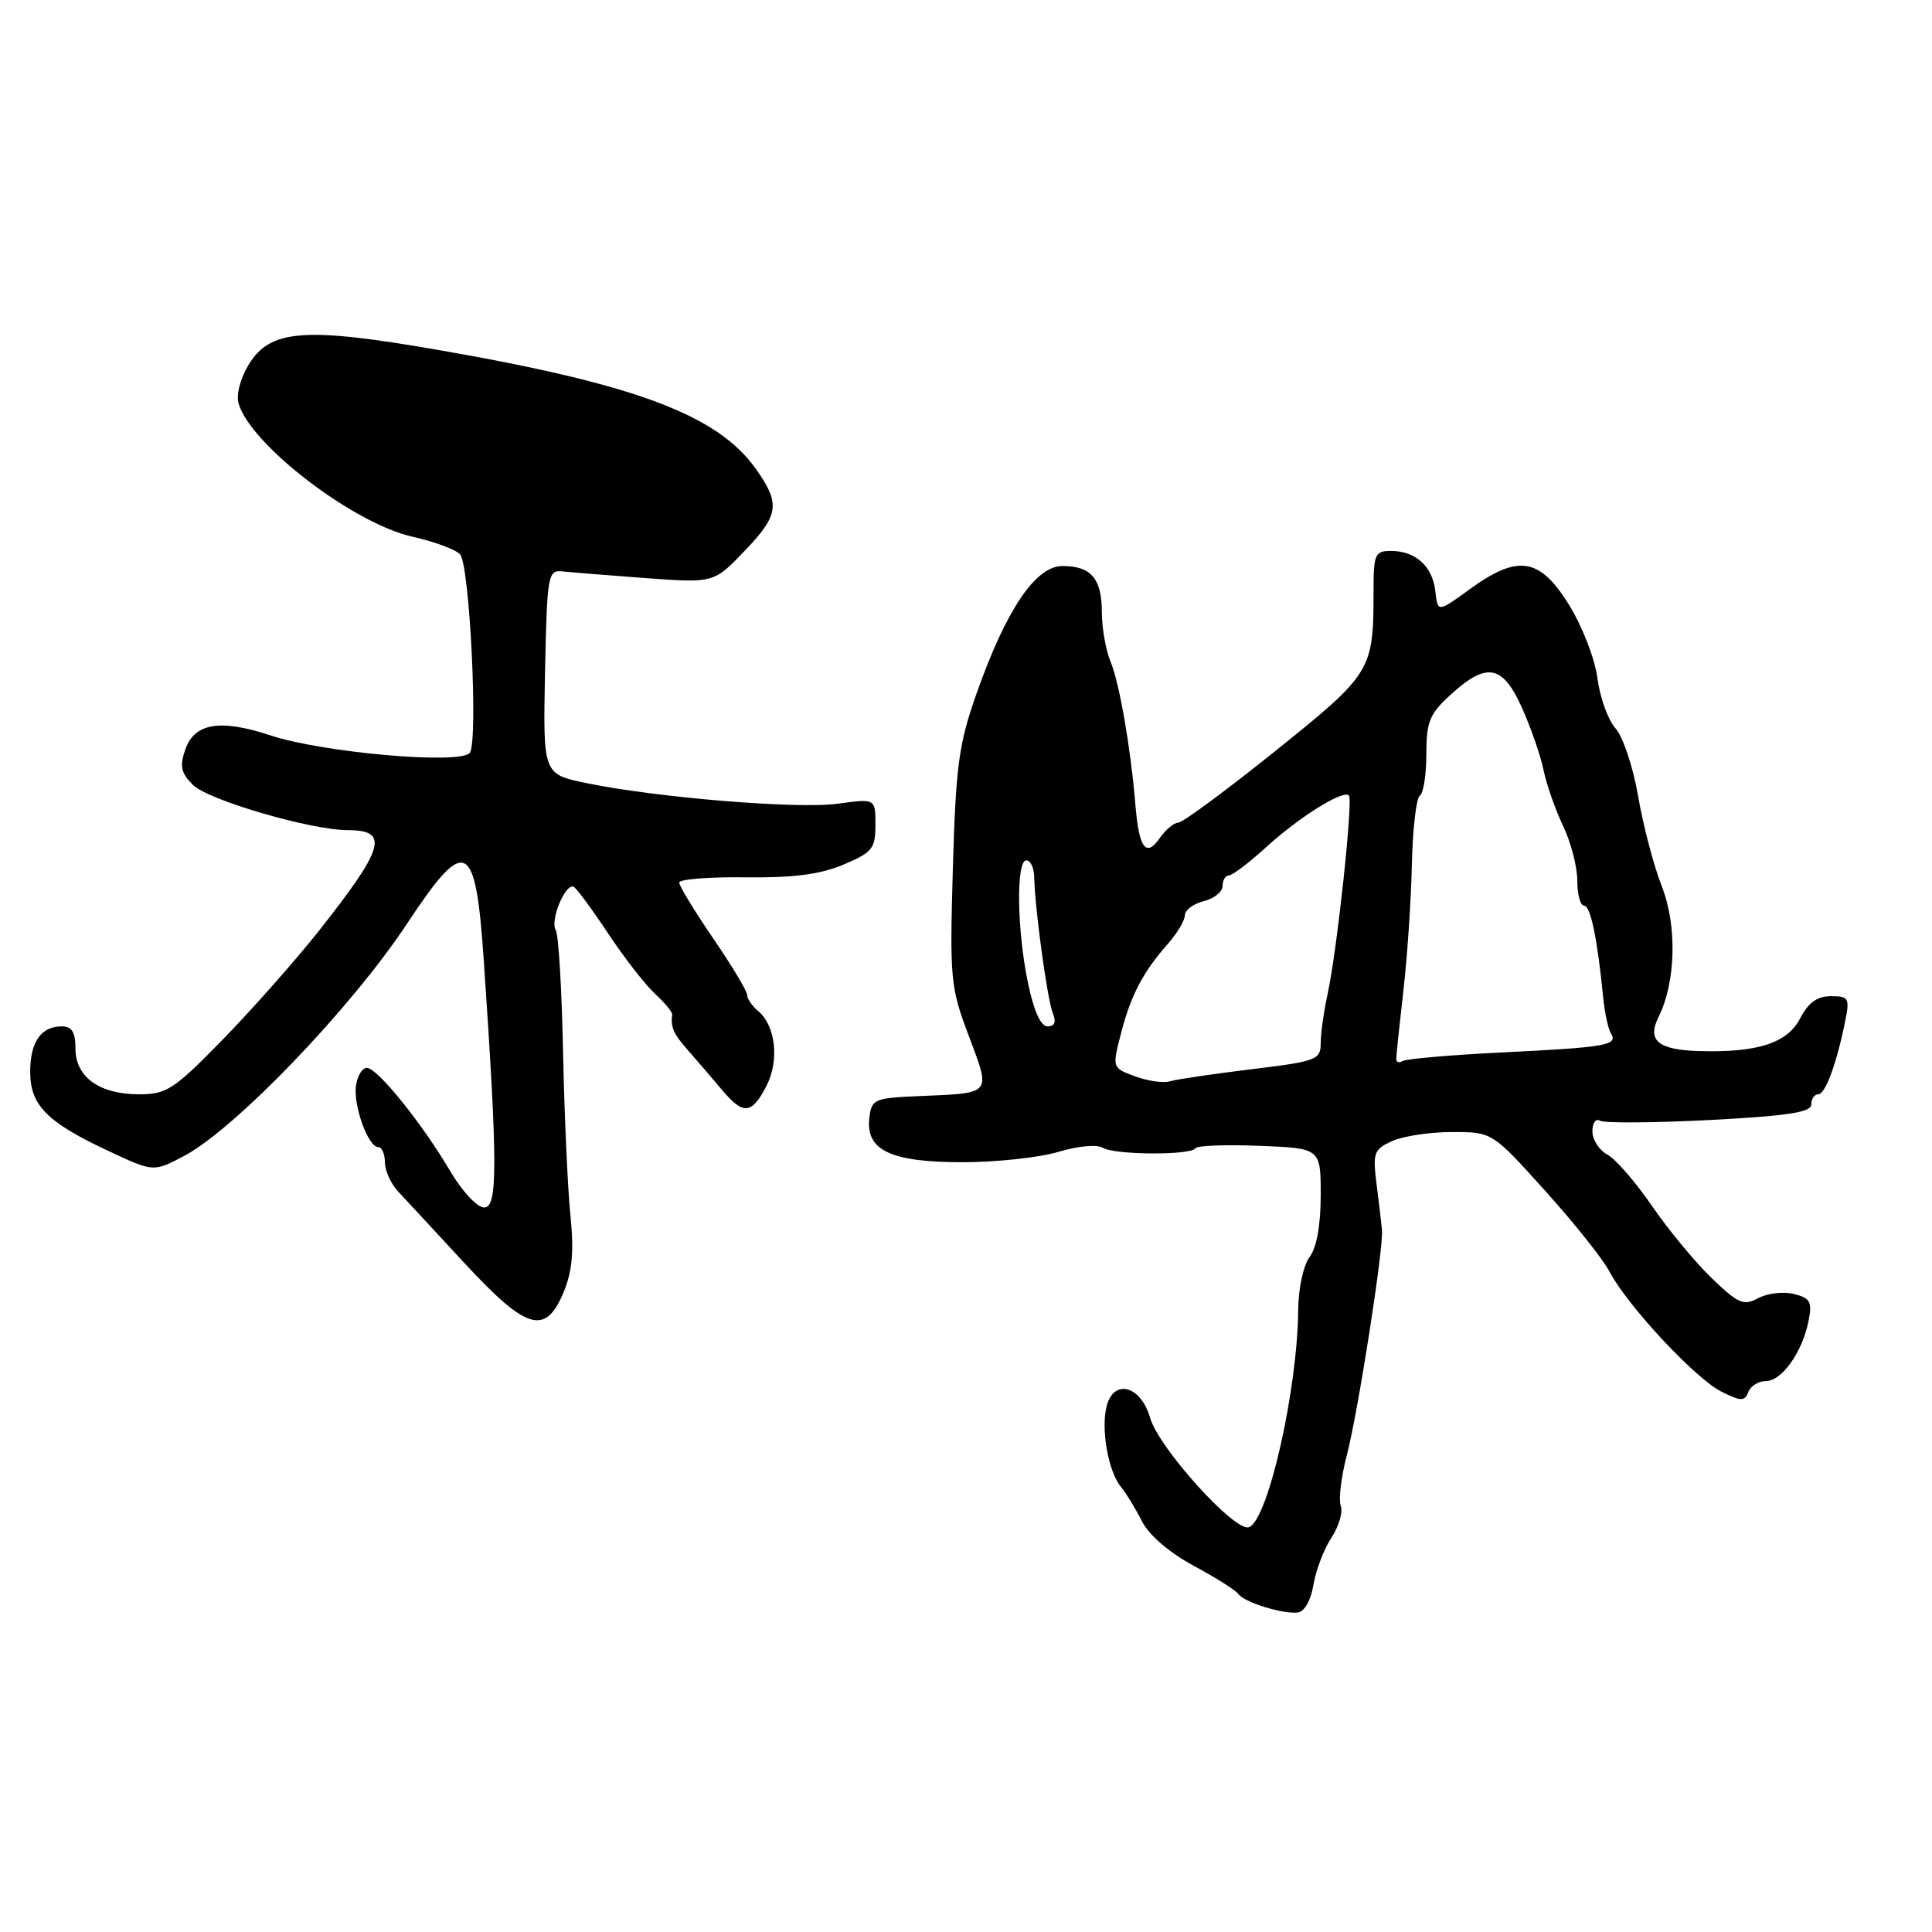 <?xml version="1.0" encoding="UTF-8" standalone="no"?>
<!DOCTYPE svg PUBLIC "-//W3C//DTD SVG 1.1//EN" "http://www.w3.org/Graphics/SVG/1.1/DTD/svg11.dtd" >
<svg xmlns="http://www.w3.org/2000/svg" xmlns:xlink="http://www.w3.org/1999/xlink" version="1.1" viewBox="0 0 256 256">
 <g >
 <path fill="currentColor"
d=" M 174.04 209.99 C 174.36 208.07 175.42 205.27 176.42 203.76 C 177.41 202.25 177.97 200.35 177.66 199.54 C 177.34 198.73 177.71 195.68 178.48 192.75 C 179.96 187.04 183.33 165.48 183.12 163.00 C 183.05 162.18 182.73 159.45 182.41 156.95 C 181.88 152.75 182.03 152.31 184.46 151.20 C 185.91 150.54 189.48 150.00 192.40 150.00 C 197.72 150.00 197.72 150.00 204.71 157.75 C 208.55 162.01 212.41 166.85 213.27 168.50 C 215.63 173.00 224.64 182.67 228.08 184.39 C 230.70 185.70 231.18 185.71 231.66 184.45 C 231.96 183.65 233.01 183.00 233.99 183.00 C 236.10 183.00 238.82 179.17 239.64 175.04 C 240.15 172.50 239.88 172.01 237.71 171.46 C 236.32 171.11 234.19 171.36 232.98 172.01 C 231.03 173.05 230.32 172.75 226.79 169.34 C 224.60 167.23 221.04 162.92 218.88 159.77 C 216.72 156.62 214.07 153.57 212.98 152.99 C 211.89 152.41 211.00 151.02 211.00 149.91 C 211.00 148.79 211.45 148.16 211.99 148.50 C 212.54 148.83 219.07 148.79 226.49 148.41 C 236.84 147.87 240.00 147.39 240.00 146.35 C 240.00 145.61 240.42 145.00 240.92 145.00 C 241.87 145.00 243.37 140.93 244.51 135.25 C 245.11 132.26 244.95 132.00 242.61 132.00 C 240.79 132.00 239.61 132.85 238.52 134.96 C 236.83 138.22 232.87 139.50 225.12 139.27 C 219.70 139.11 218.23 137.87 219.76 134.77 C 222.06 130.13 222.25 122.70 220.20 117.45 C 219.13 114.73 217.72 109.35 217.06 105.50 C 216.40 101.65 215.05 97.60 214.06 96.50 C 213.07 95.40 212.00 92.42 211.67 89.87 C 211.33 87.28 209.67 83.00 207.89 80.12 C 204.00 73.87 201.14 73.43 194.74 78.08 C 190.50 81.16 190.50 81.16 190.19 78.33 C 189.82 75.04 187.58 73.00 184.31 73.00 C 182.18 73.00 182.00 73.43 182.00 78.37 C 182.00 88.87 181.77 89.25 168.95 99.54 C 162.47 104.74 156.70 109.00 156.14 109.00 C 155.57 109.00 154.46 109.93 153.66 111.07 C 151.85 113.66 150.92 112.39 150.45 106.68 C 149.83 99.14 148.34 90.55 147.16 87.68 C 146.52 86.14 146.00 83.19 146.00 81.13 C 146.00 76.67 144.58 75.00 140.78 75.00 C 137.22 75.00 133.32 80.79 129.41 91.86 C 127.04 98.56 126.66 101.41 126.26 115.00 C 125.84 129.77 125.93 130.82 128.38 137.29 C 131.31 145.06 131.50 144.83 122.00 145.23 C 115.79 145.49 115.49 145.62 115.19 148.15 C 114.70 152.43 118.02 154.00 127.56 154.00 C 132.03 154.00 137.73 153.38 140.24 152.63 C 142.84 151.85 145.37 151.61 146.14 152.09 C 147.71 153.05 157.82 153.10 158.41 152.15 C 158.62 151.79 162.45 151.65 166.90 151.83 C 175.00 152.15 175.00 152.15 175.00 158.39 C 175.00 162.32 174.46 165.33 173.53 166.56 C 172.71 167.64 172.05 170.71 172.02 173.50 C 171.94 184.11 168.03 201.39 165.50 202.36 C 163.66 203.07 153.54 191.87 152.40 187.88 C 151.17 183.58 147.56 182.63 146.63 186.35 C 145.86 189.39 146.86 195.00 148.52 197.00 C 149.20 197.82 150.45 199.87 151.30 201.55 C 152.24 203.41 154.91 205.71 158.17 207.47 C 161.10 209.05 163.76 210.73 164.09 211.21 C 164.82 212.30 170.00 213.91 171.98 213.66 C 172.85 213.56 173.71 212.01 174.04 209.99 Z  M 74.67 171.25 C 75.83 168.46 76.07 165.85 75.58 161.00 C 75.22 157.43 74.78 147.71 74.61 139.40 C 74.44 131.10 74.01 123.82 73.64 123.23 C 72.84 121.93 74.98 116.87 76.05 117.53 C 76.46 117.79 78.52 120.58 80.62 123.75 C 82.72 126.91 85.49 130.48 86.79 131.68 C 88.08 132.87 89.10 134.11 89.07 134.43 C 88.86 136.18 89.20 136.94 91.25 139.27 C 92.49 140.68 94.48 143.00 95.67 144.42 C 98.49 147.77 99.60 147.67 101.54 143.93 C 103.30 140.53 102.78 135.90 100.44 133.95 C 99.65 133.29 99.00 132.34 99.00 131.83 C 99.00 131.33 96.97 127.95 94.50 124.34 C 92.03 120.72 90.00 117.40 90.00 116.95 C 90.00 116.50 93.94 116.19 98.75 116.25 C 105.11 116.33 108.66 115.87 111.75 114.57 C 115.59 112.95 116.00 112.45 116.00 109.30 C 116.00 105.81 116.00 105.81 111.05 106.49 C 105.72 107.23 87.12 105.70 77.72 103.77 C 71.95 102.58 71.95 102.58 72.22 89.04 C 72.49 76.18 72.60 75.51 74.50 75.71 C 75.60 75.83 80.57 76.23 85.55 76.60 C 94.60 77.27 94.60 77.27 98.78 72.88 C 103.22 68.23 103.41 66.72 100.17 62.15 C 95.08 54.97 84.21 50.90 58.00 46.36 C 40.32 43.29 35.79 43.65 32.95 48.32 C 31.83 50.17 31.27 52.33 31.62 53.50 C 33.27 58.99 46.85 69.37 54.66 71.12 C 57.61 71.78 60.45 72.84 60.97 73.47 C 62.24 74.99 63.37 98.15 62.26 99.74 C 61.14 101.35 42.74 99.74 35.79 97.43 C 29.21 95.25 25.78 95.81 24.57 99.27 C 23.78 101.52 23.97 102.41 25.56 104.00 C 27.58 106.02 41.20 110.00 46.10 110.00 C 51.65 110.00 50.95 112.36 42.13 123.50 C 39.07 127.35 33.40 133.76 29.51 137.75 C 23.06 144.36 22.08 145.00 18.44 145.00 C 13.17 145.00 10.00 142.72 10.00 138.94 C 10.00 136.78 9.53 136.00 8.20 136.00 C 5.43 136.00 4.00 138.05 4.00 142.03 C 4.00 146.46 6.23 148.71 14.43 152.54 C 20.35 155.31 20.35 155.31 24.43 153.15 C 31.21 149.54 46.59 133.52 53.95 122.37 C 61.71 110.63 63.01 111.26 64.10 127.21 C 65.95 154.34 65.96 160.00 64.16 160.00 C 63.24 160.00 61.26 157.89 59.70 155.25 C 55.96 148.89 50.00 141.50 48.62 141.50 C 48.00 141.50 47.35 142.56 47.17 143.84 C 46.79 146.50 48.79 152.00 50.12 152.00 C 50.60 152.00 51.00 152.90 51.00 154.00 C 51.00 155.10 51.79 156.84 52.75 157.88 C 53.71 158.91 57.65 163.15 61.50 167.32 C 69.78 176.27 72.26 177.01 74.67 171.25 Z  M 150.43 142.63 C 147.36 141.50 147.36 141.50 148.52 137.00 C 149.81 131.93 151.47 128.77 154.75 125.06 C 155.99 123.66 157.00 121.96 157.00 121.28 C 157.00 120.60 158.12 119.76 159.50 119.41 C 160.88 119.07 162.00 118.16 162.00 117.39 C 162.00 116.63 162.38 116.00 162.83 116.00 C 163.29 116.00 165.52 114.31 167.78 112.25 C 172.15 108.26 177.96 104.63 178.74 105.40 C 179.31 105.98 177.17 125.94 175.92 131.69 C 175.41 134.00 175.00 136.94 175.00 138.23 C 175.00 140.43 174.46 140.63 165.75 141.69 C 160.66 142.31 155.82 143.03 155.00 143.28 C 154.18 143.54 152.12 143.25 150.43 142.63 Z  M 185.01 140.31 C 185.01 139.86 185.44 135.82 185.95 131.33 C 186.47 126.84 186.98 119.29 187.08 114.56 C 187.19 109.82 187.66 105.71 188.14 105.42 C 188.61 105.12 189.00 102.65 189.00 99.93 C 189.00 95.61 189.42 94.59 192.25 92.02 C 197.00 87.69 199.10 88.08 201.65 93.75 C 202.83 96.36 204.12 100.08 204.52 102.00 C 204.91 103.92 206.08 107.27 207.12 109.44 C 208.15 111.60 209.00 114.87 209.00 116.69 C 209.00 118.51 209.40 120.00 209.89 120.00 C 210.76 120.00 211.67 124.41 212.43 132.18 C 212.63 134.20 213.09 136.34 213.46 136.93 C 214.43 138.50 212.87 138.77 199.11 139.45 C 192.29 139.78 186.33 140.30 185.86 140.59 C 185.39 140.88 185.00 140.75 185.01 140.31 Z  M 136.20 130.19 C 134.74 123.13 134.63 114.00 136.00 114.00 C 136.55 114.00 137.02 115.01 137.04 116.25 C 137.12 120.37 138.78 132.47 139.50 134.25 C 139.98 135.43 139.75 136.00 138.81 136.00 C 137.90 136.00 136.98 133.95 136.20 130.19 Z "/>
</g>
</svg>